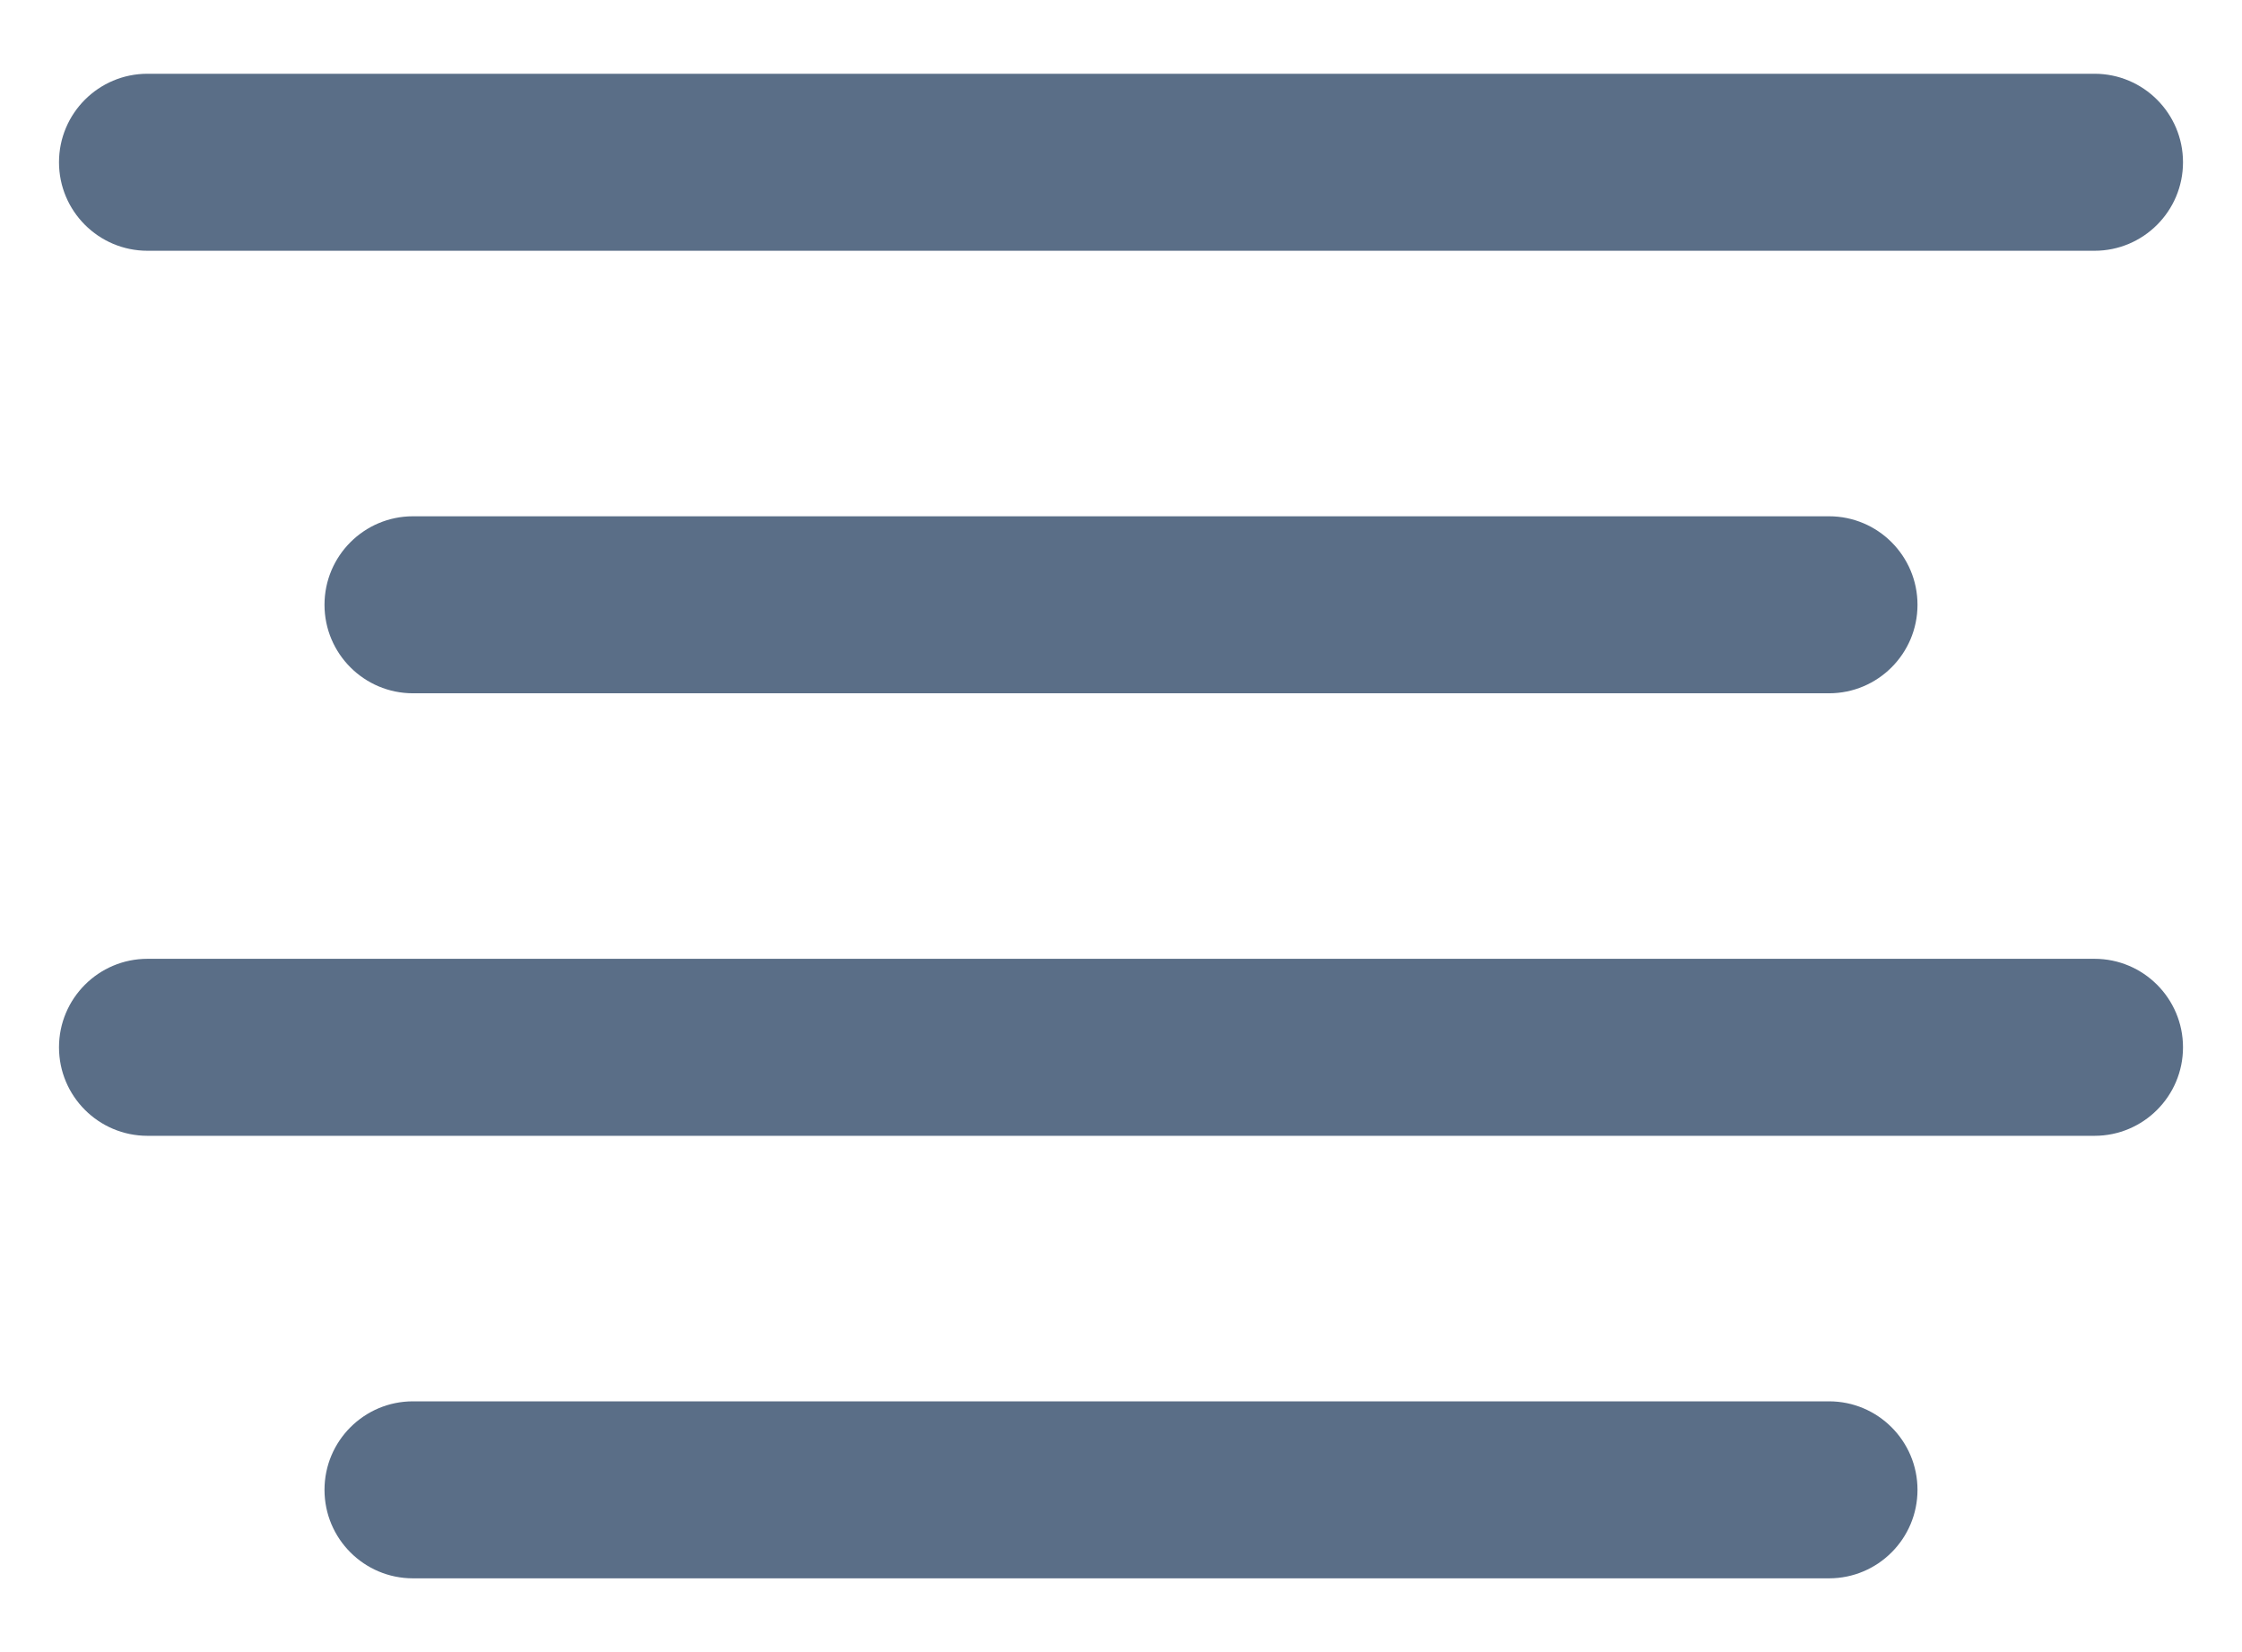 <svg width="19" height="14" viewBox="0 0 19 14" fill="none" xmlns="http://www.w3.org/2000/svg">
<path d="M1.25 2.125H17.75C18.164 2.125 18.5 1.789 18.5 1.375C18.5 0.961 18.164 0.625 17.75 0.625H1.25C0.836 0.625 0.5 0.961 0.5 1.375C0.5 1.789 0.836 2.125 1.25 2.125Z" fill="#5A6E87"/>
<path d="M3.5 5.875H15.5C15.914 5.875 16.25 5.539 16.25 5.125C16.25 4.711 15.914 4.375 15.5 4.375H3.5C3.086 4.375 2.75 4.711 2.75 5.125C2.75 5.539 3.086 5.875 3.5 5.875Z" fill="#5A6E87"/>
<path d="M1.25 9.625H17.75C18.164 9.625 18.5 9.289 18.5 8.875C18.5 8.461 18.164 8.125 17.75 8.125H1.25C0.836 8.125 0.5 8.461 0.5 8.875C0.5 9.289 0.836 9.625 1.25 9.625Z" fill="#5A6E87"/>
<path d="M3.5 13.375H15.5C15.914 13.375 16.25 13.039 16.25 12.625C16.25 12.211 15.914 11.875 15.5 11.875H3.5C3.086 11.875 2.75 12.211 2.75 12.625C2.75 13.039 3.086 13.375 3.5 13.375Z" fill="#5A6E87"/>
</svg>
